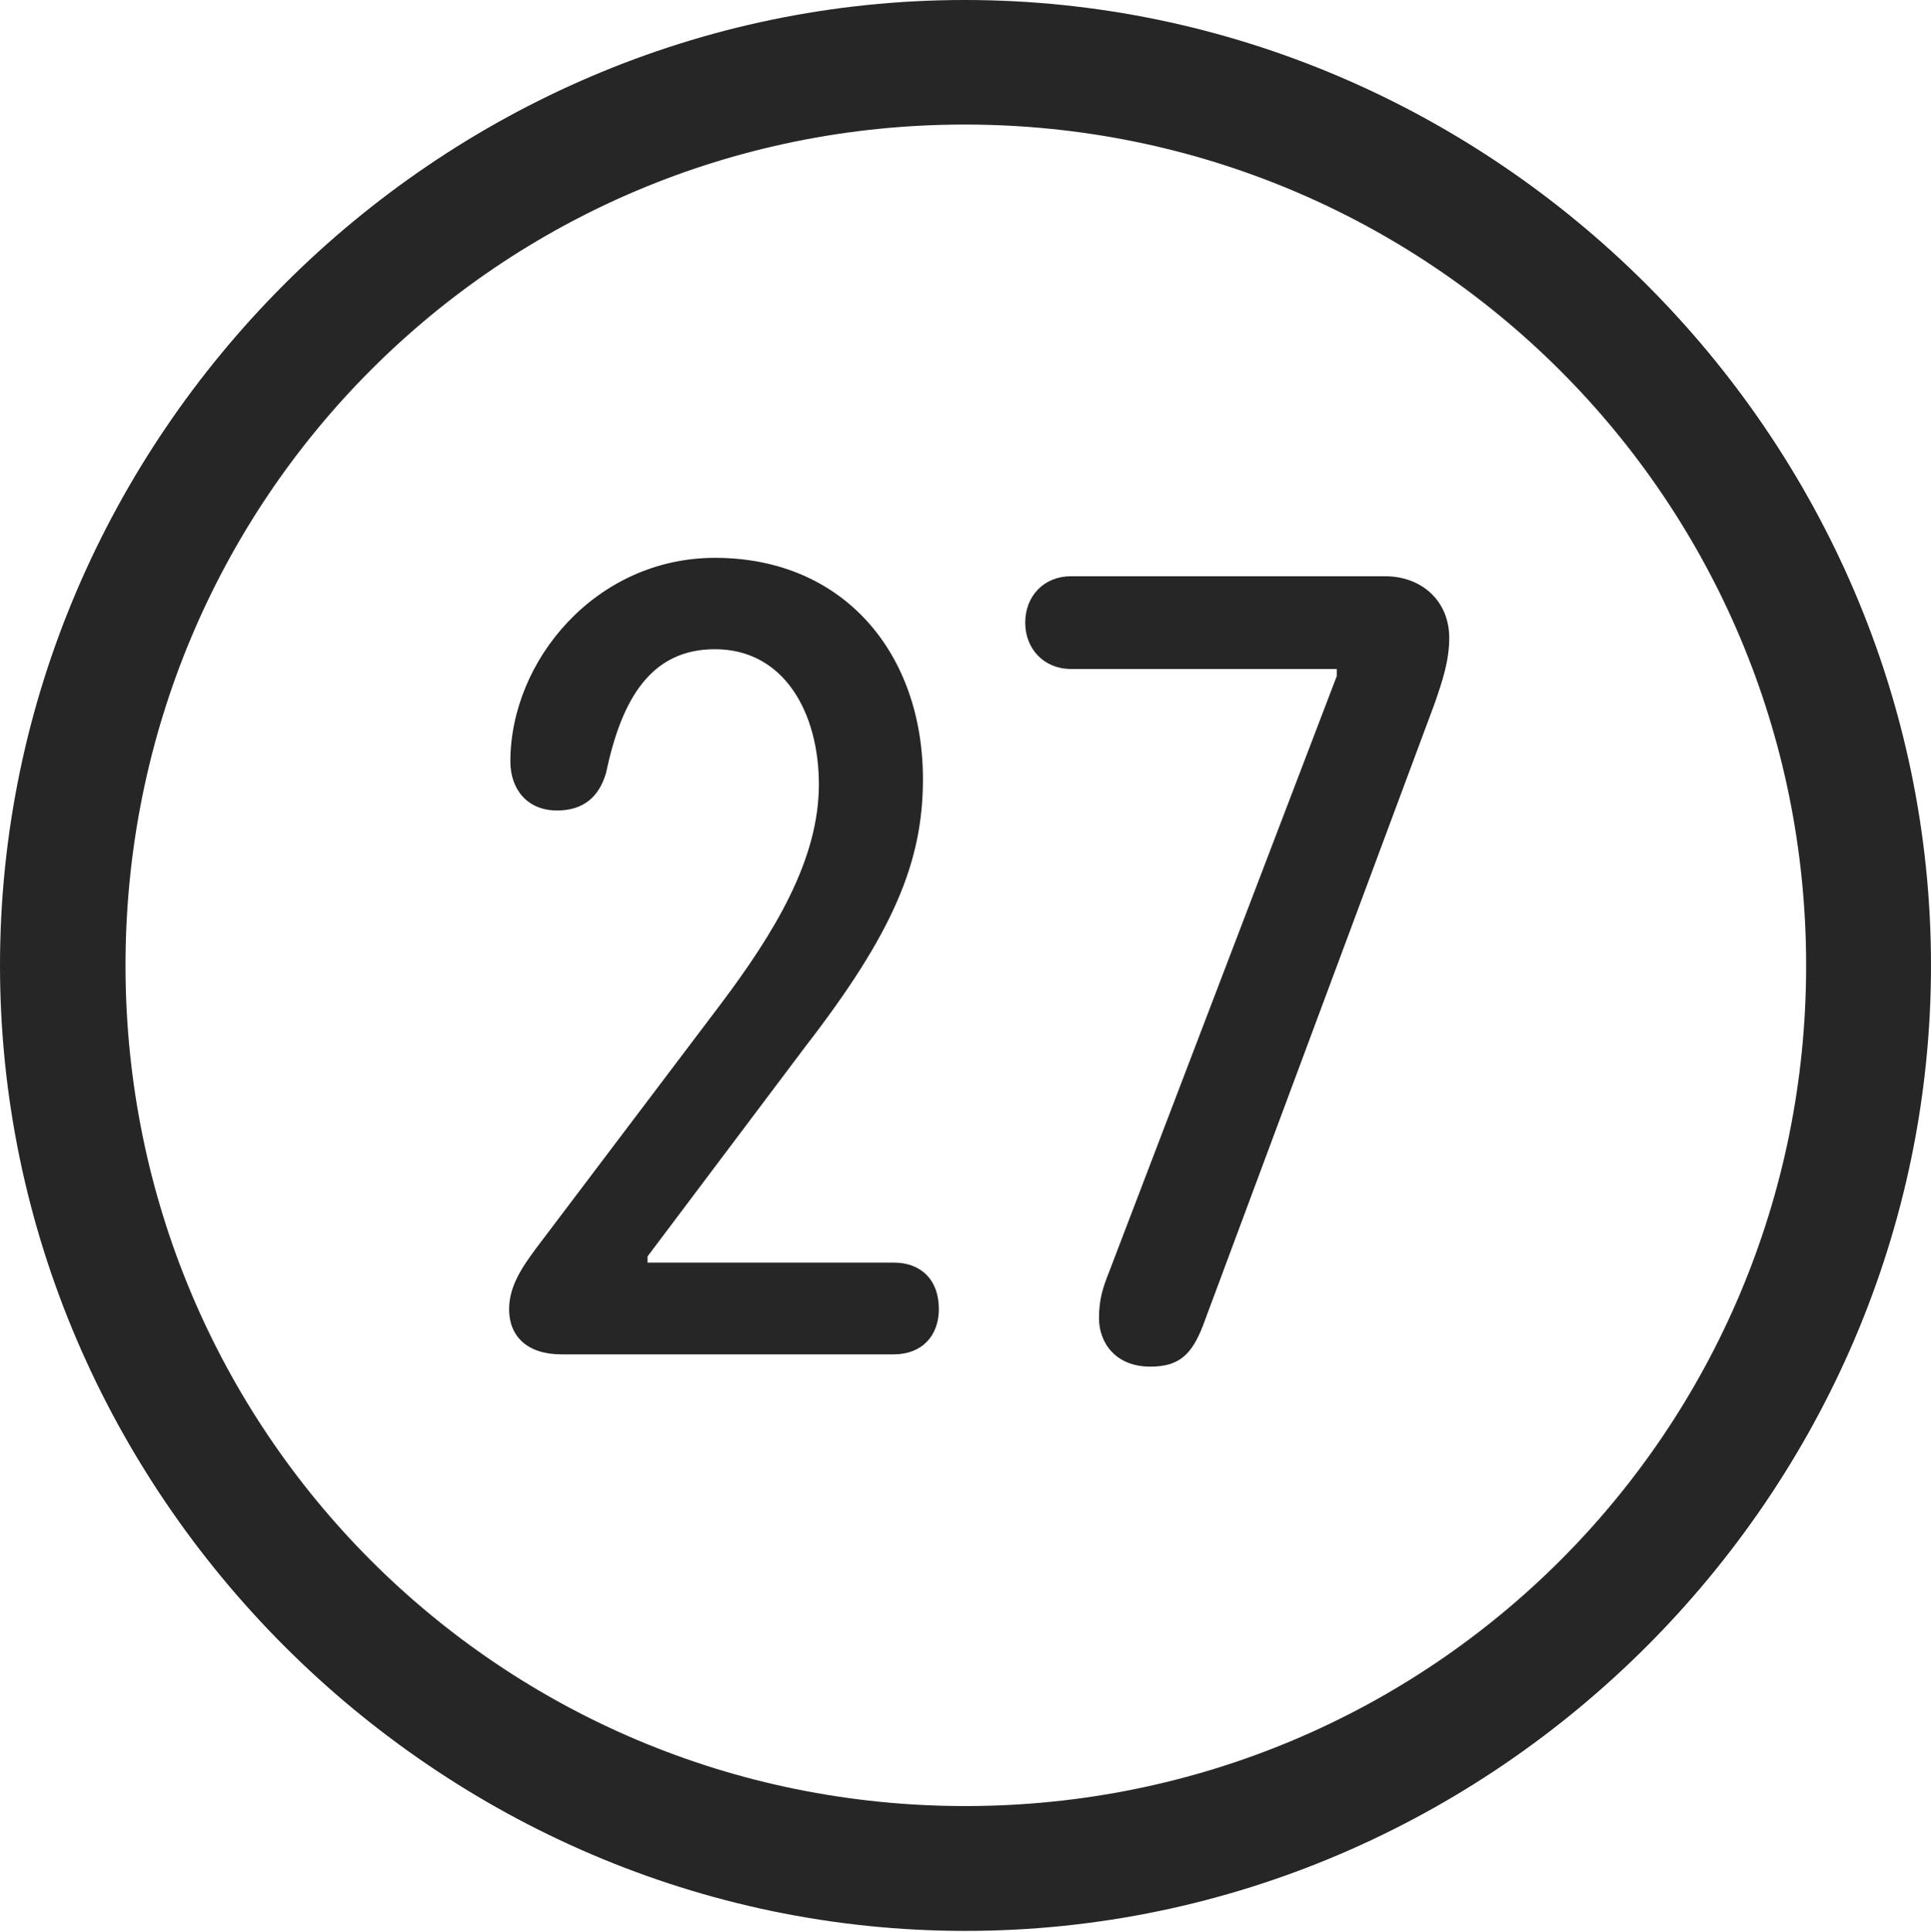 <?xml version="1.0" encoding="UTF-8"?>
<!--Generator: Apple Native CoreSVG 232.5-->
<!DOCTYPE svg
PUBLIC "-//W3C//DTD SVG 1.1//EN"
       "http://www.w3.org/Graphics/SVG/1.1/DTD/svg11.dtd">
<svg version="1.1" xmlns="http://www.w3.org/2000/svg" xmlns:xlink="http://www.w3.org/1999/xlink" width="97.96" height="97.993">
 <g>
  <rect height="97.993" opacity="0" width="97.96" x="0" y="0"/>
  <path d="M48.972 97.944C75.825 97.944 97.96 75.776 97.96 48.972C97.96 22.135 75.791 0 48.938 0C22.135 0 0 22.135 0 48.972C0 75.776 22.169 97.944 48.972 97.944ZM48.972 91.611C25.35 91.611 6.367 72.594 6.367 48.972C6.367 25.35 25.316 6.318 48.938 6.318C72.561 6.318 91.626 25.35 91.626 48.972C91.626 72.594 72.594 91.611 48.972 91.611Z" fill="#000000" fill-opacity="0.85"/>
  <path d="M28.477 68.699L45.345 68.699C46.755 68.699 47.629 67.772 47.629 66.397C47.629 64.919 46.721 64.045 45.345 64.045L32.85 64.045L32.85 63.73L40.841 53.108C45.315 47.326 46.821 43.727 46.821 39.522C46.821 33.142 42.798 28.296 36.272 28.296C30.233 28.296 25.891 33.502 25.891 38.626C25.891 40.008 26.723 41.111 28.26 41.111C29.554 41.111 30.379 40.47 30.75 39.191C31.538 35.436 33.031 32.931 36.268 32.931C39.791 32.931 41.542 36.169 41.542 39.788C41.542 43.588 39.323 47.27 36.523 50.984L27.194 63.323C26.482 64.283 25.827 65.246 25.827 66.412C25.827 67.784 26.75 68.699 28.477 68.699ZM58.355 69.322C59.829 69.322 60.459 68.695 61.021 67.255L72.774 35.699C73.19 34.503 73.52 33.498 73.52 32.355C73.52 30.487 72.129 29.23 70.265 29.23L54.327 29.23C52.97 29.23 52.01 30.224 52.01 31.582C52.01 32.924 52.97 33.933 54.327 33.933L67.814 33.933L67.814 34.296L56.282 64.473C55.933 65.351 55.753 65.925 55.753 66.87C55.753 68.074 56.56 69.322 58.355 69.322Z" fill="#000000" fill-opacity="0.85"/>
 </g>
</svg>
